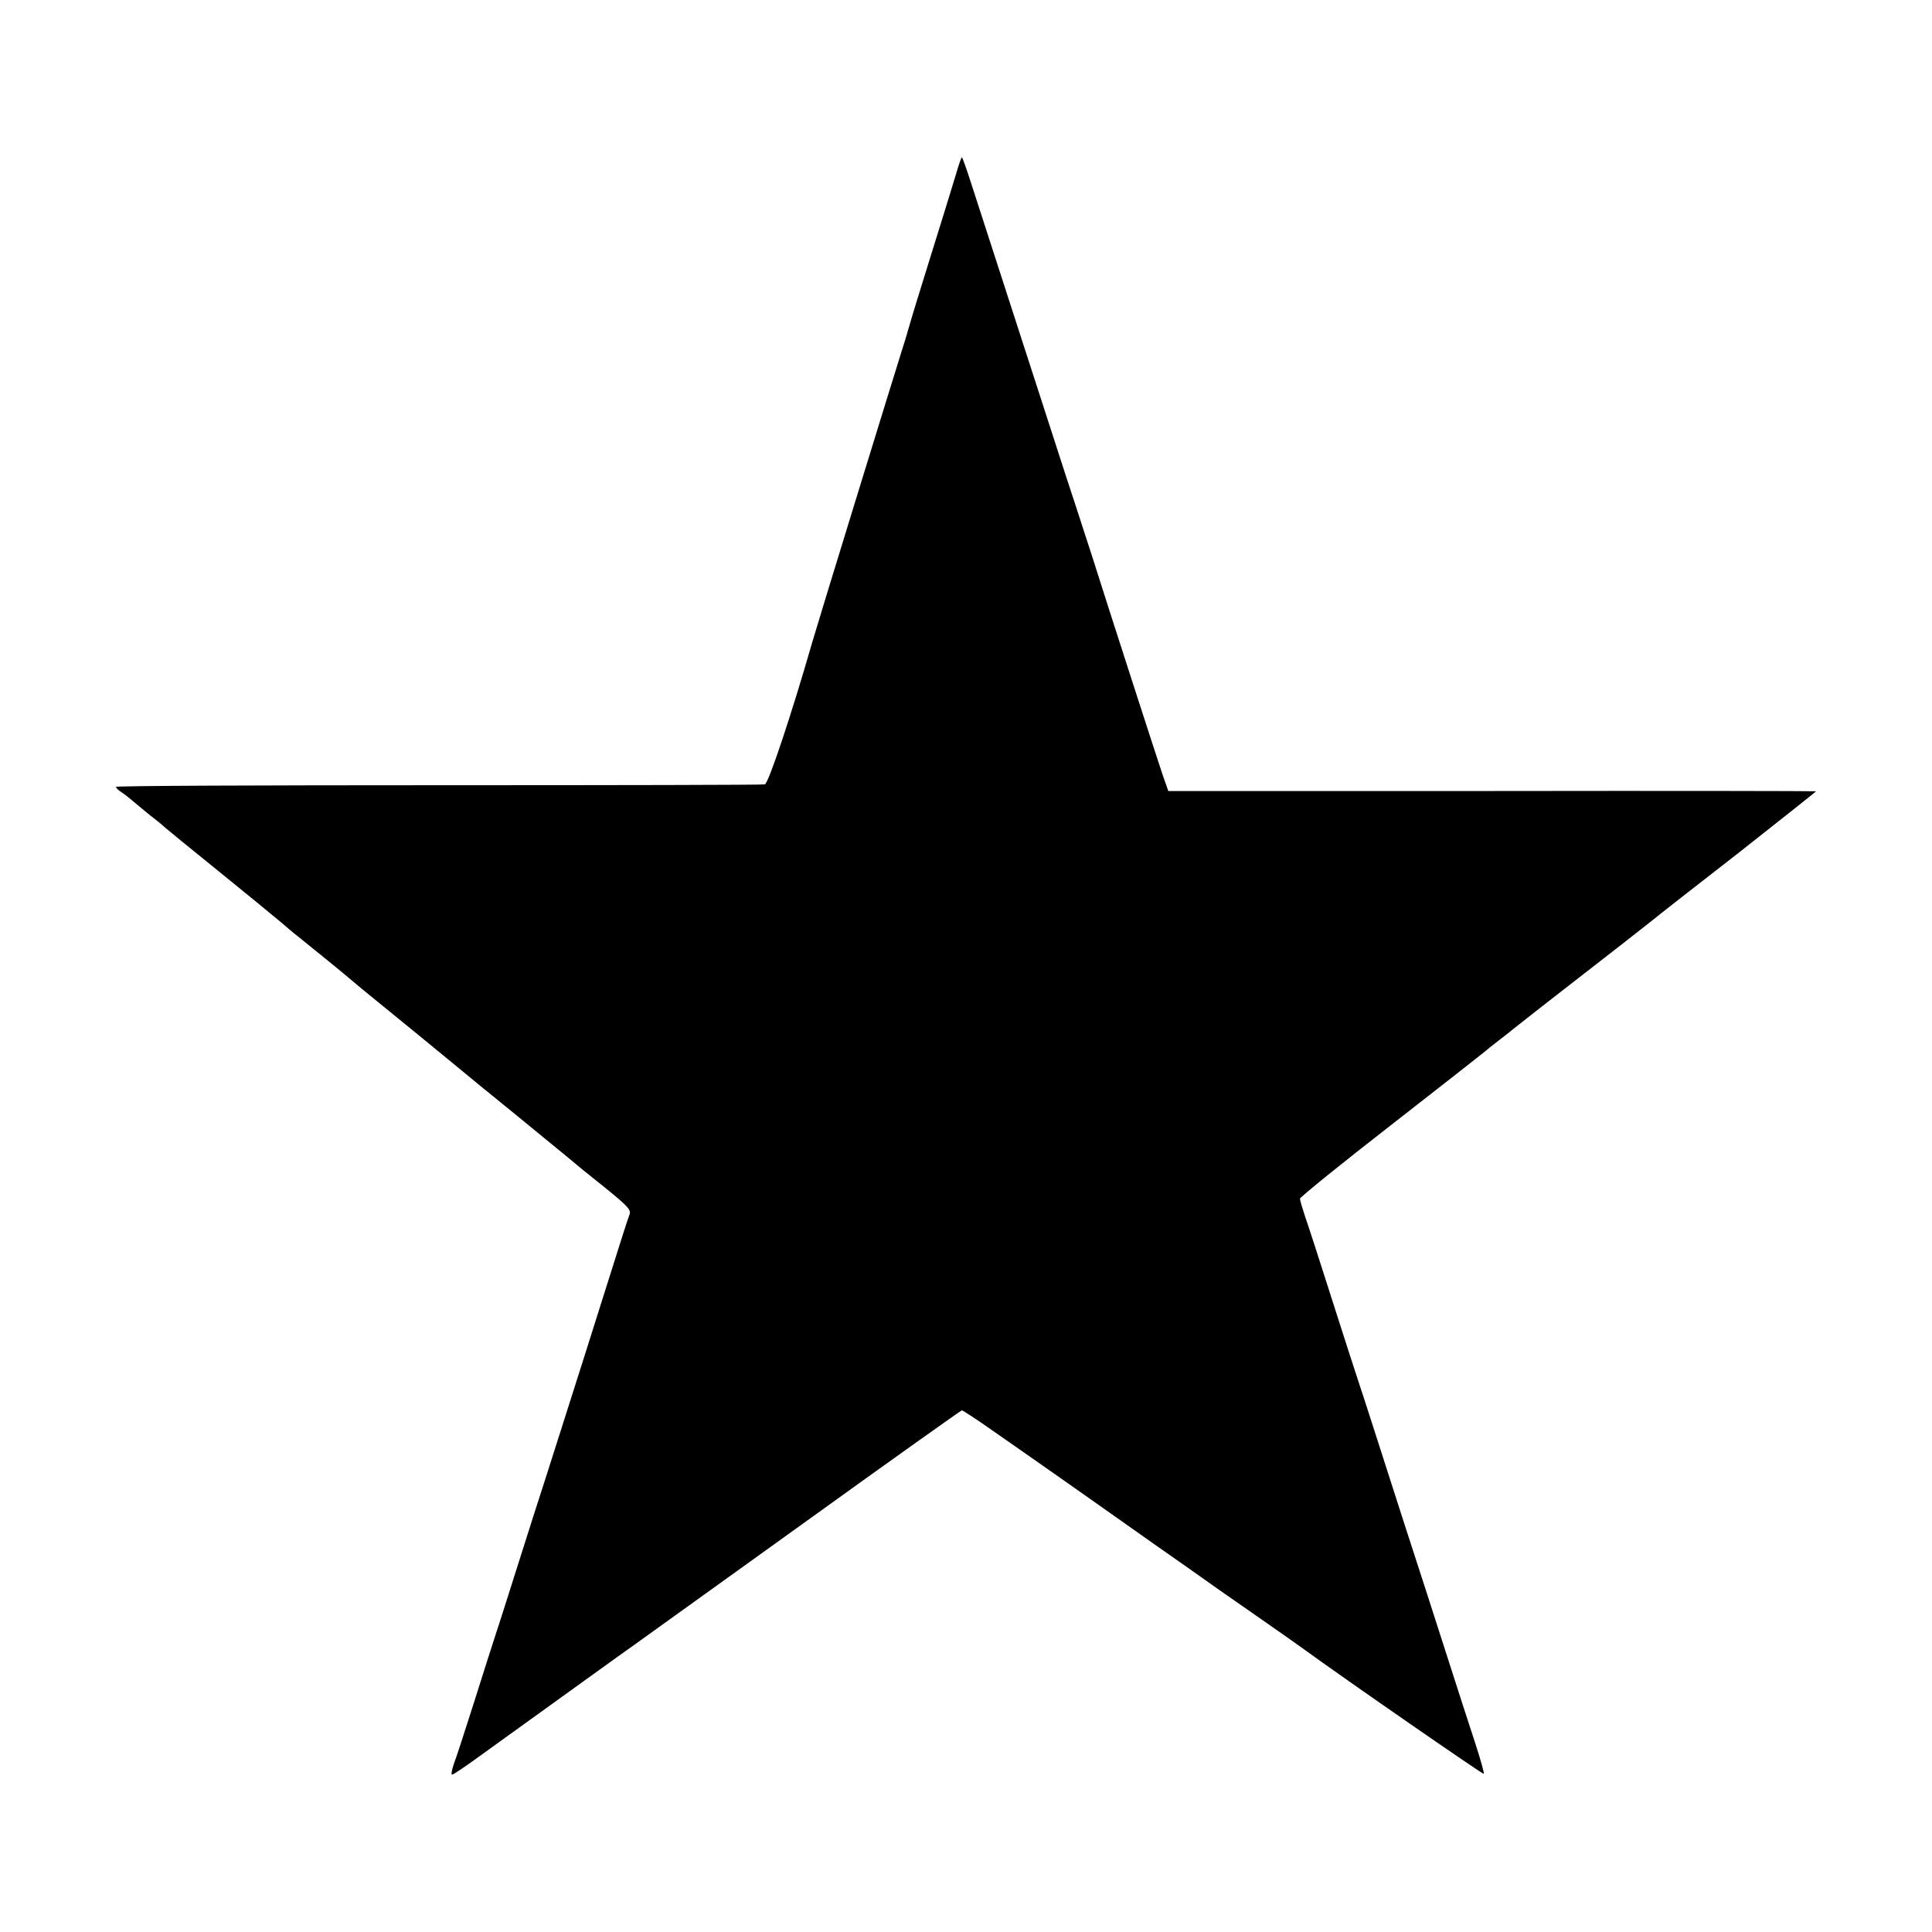 <?xml version="1.0" standalone="no"?>
<!DOCTYPE svg PUBLIC "-//W3C//DTD SVG 20010904//EN"
 "http://www.w3.org/TR/2001/REC-SVG-20010904/DTD/svg10.dtd">
<svg version="1.0" xmlns="http://www.w3.org/2000/svg"
 width="700pt" height="700pt" viewBox="0 0 700 700"
 preserveAspectRatio="xMidYMid meet">
<g transform="translate(0,700) scale(0.1,-0.1)"
fill="#000000" stroke="none">
<path d="M3465 6373 c-21 -70 -46 -150 -120 -388 -31 -99 -57 -187 -59 -195
-2 -8 -11 -37 -20 -65 -25 -79 -307 -995 -321 -1045 -80 -278 -161 -519 -174
-522 -9 -2 -541 -3 -1184 -3 -642 0 -1167 -2 -1167 -6 0 -4 11 -14 24 -22 13
-9 29 -22 37 -29 8 -7 37 -31 64 -53 28 -21 52 -42 55 -45 3 -3 91 -75 195
-159 105 -85 206 -168 226 -185 20 -17 44 -38 55 -46 34 -27 179 -145 184
-150 3 -3 28 -23 55 -46 144 -117 295 -241 335 -274 25 -21 126 -104 225 -184
99 -81 189 -155 200 -164 11 -10 64 -53 117 -95 86 -70 96 -81 88 -100 -5 -12
-34 -103 -65 -202 -59 -187 -155 -491 -230 -725 -24 -74 -76 -236 -115 -360
-39 -124 -75 -236 -80 -250 -5 -14 -36 -113 -70 -220 -34 -107 -68 -212 -76
-232 -7 -21 -10 -38 -6 -38 4 0 46 28 94 63 307 221 535 386 567 408 20 14
293 211 608 437 315 227 575 412 578 412 4 0 57 -35 118 -78 184 -128 401
-281 422 -296 11 -8 88 -62 170 -120 83 -58 157 -110 165 -116 8 -6 89 -63
180 -126 91 -63 174 -122 185 -130 144 -105 648 -454 651 -451 2 2 -11 50 -30
108 -19 57 -71 219 -116 359 -45 140 -90 280 -100 310 -10 30 -55 170 -100
310 -45 140 -92 287 -105 325 -13 39 -58 178 -100 310 -42 132 -85 265 -96
296 -10 30 -19 60 -19 66 0 5 150 127 333 269 182 142 334 261 337 264 3 3 25
21 50 40 25 19 50 39 57 45 14 11 15 12 103 81 255 198 360 280 390 304 19 16
162 128 318 249 155 122 282 223 282 224 0 1 -528 2 -1174 1 l-1173 0 -21 60
c-23 68 -203 625 -252 781 -18 55 -47 145 -65 200 -18 55 -56 170 -83 255 -61
188 -252 779 -294 908 -16 50 -31 92 -33 92 -2 0 -11 -26 -20 -57z"/>
</g>
</svg>
